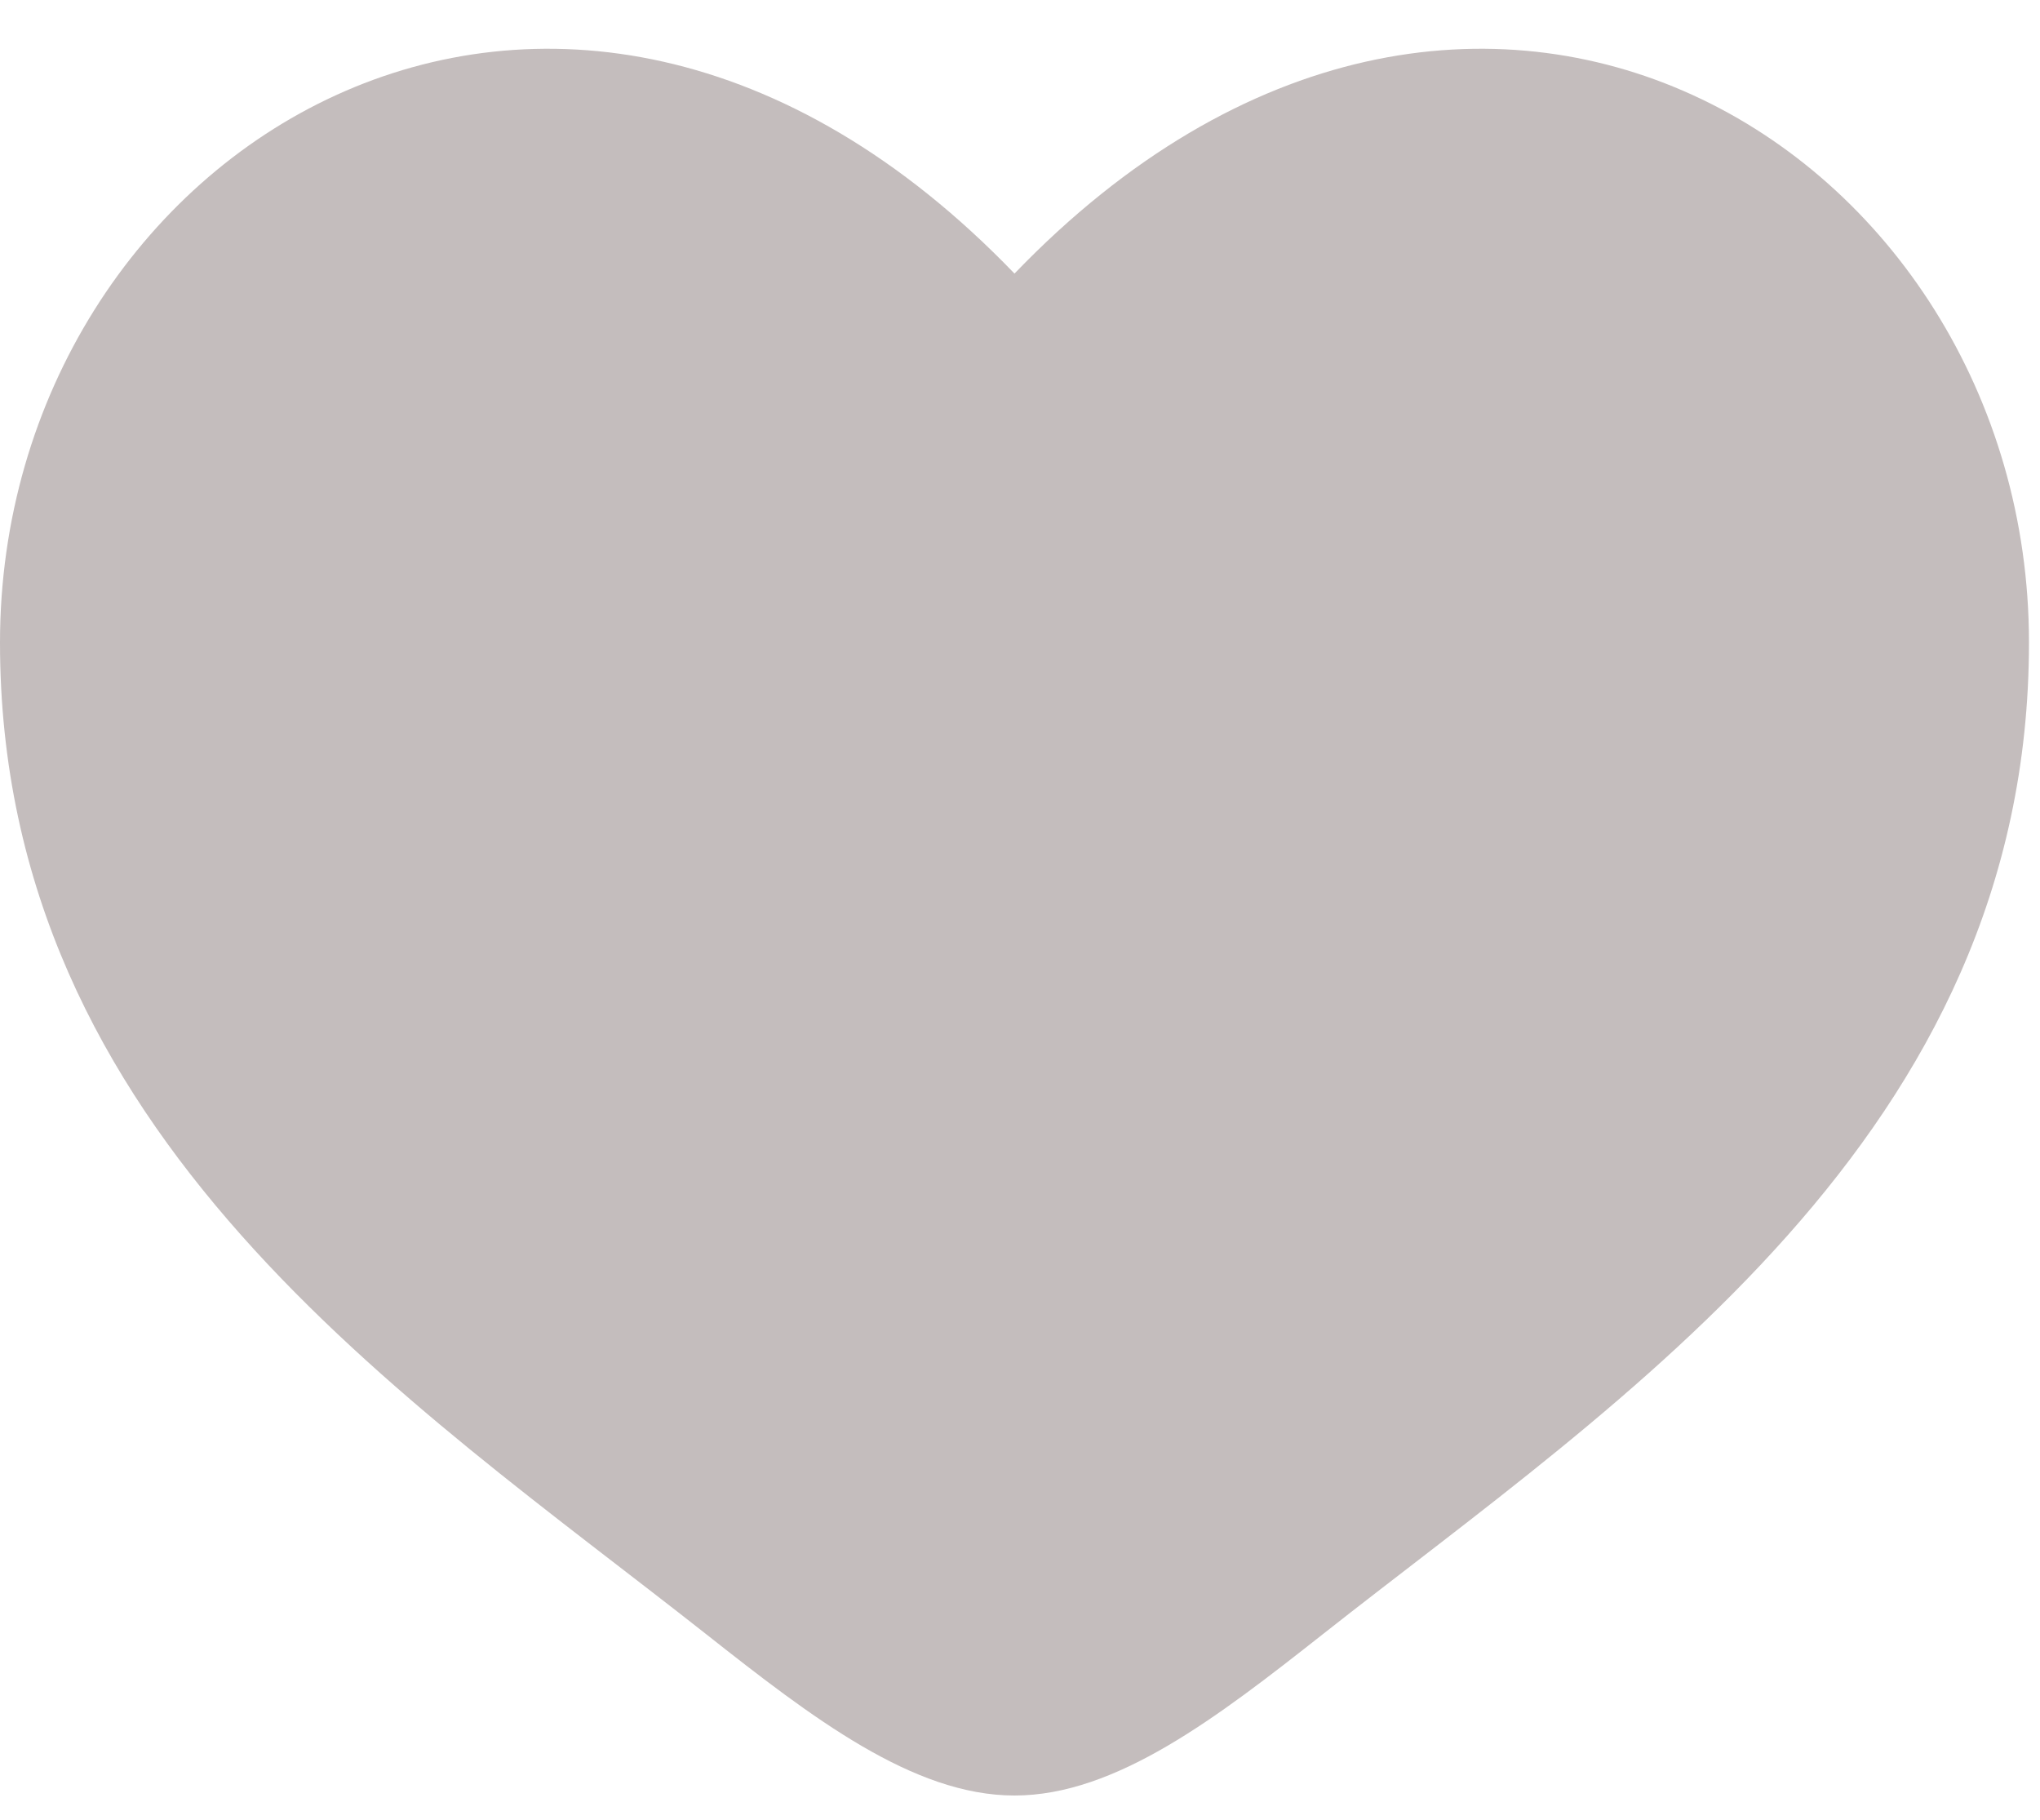 <svg width="37" height="33" viewBox="0 0 37 33" fill="none" xmlns="http://www.w3.org/2000/svg">
<path id="Vector" d="M0 11.652C0 20.6 7.396 25.368 12.81 29.636C14.72 31.142 16.56 32.56 18.4 32.56C20.24 32.56 22.08 31.142 23.991 29.636C29.404 25.368 36.8 20.6 36.8 11.652C36.8 2.704 26.68 -3.641 18.4 4.961C10.12 -3.641 0 2.704 0 11.652Z" fill="#C4BDBD"/>
</svg>
